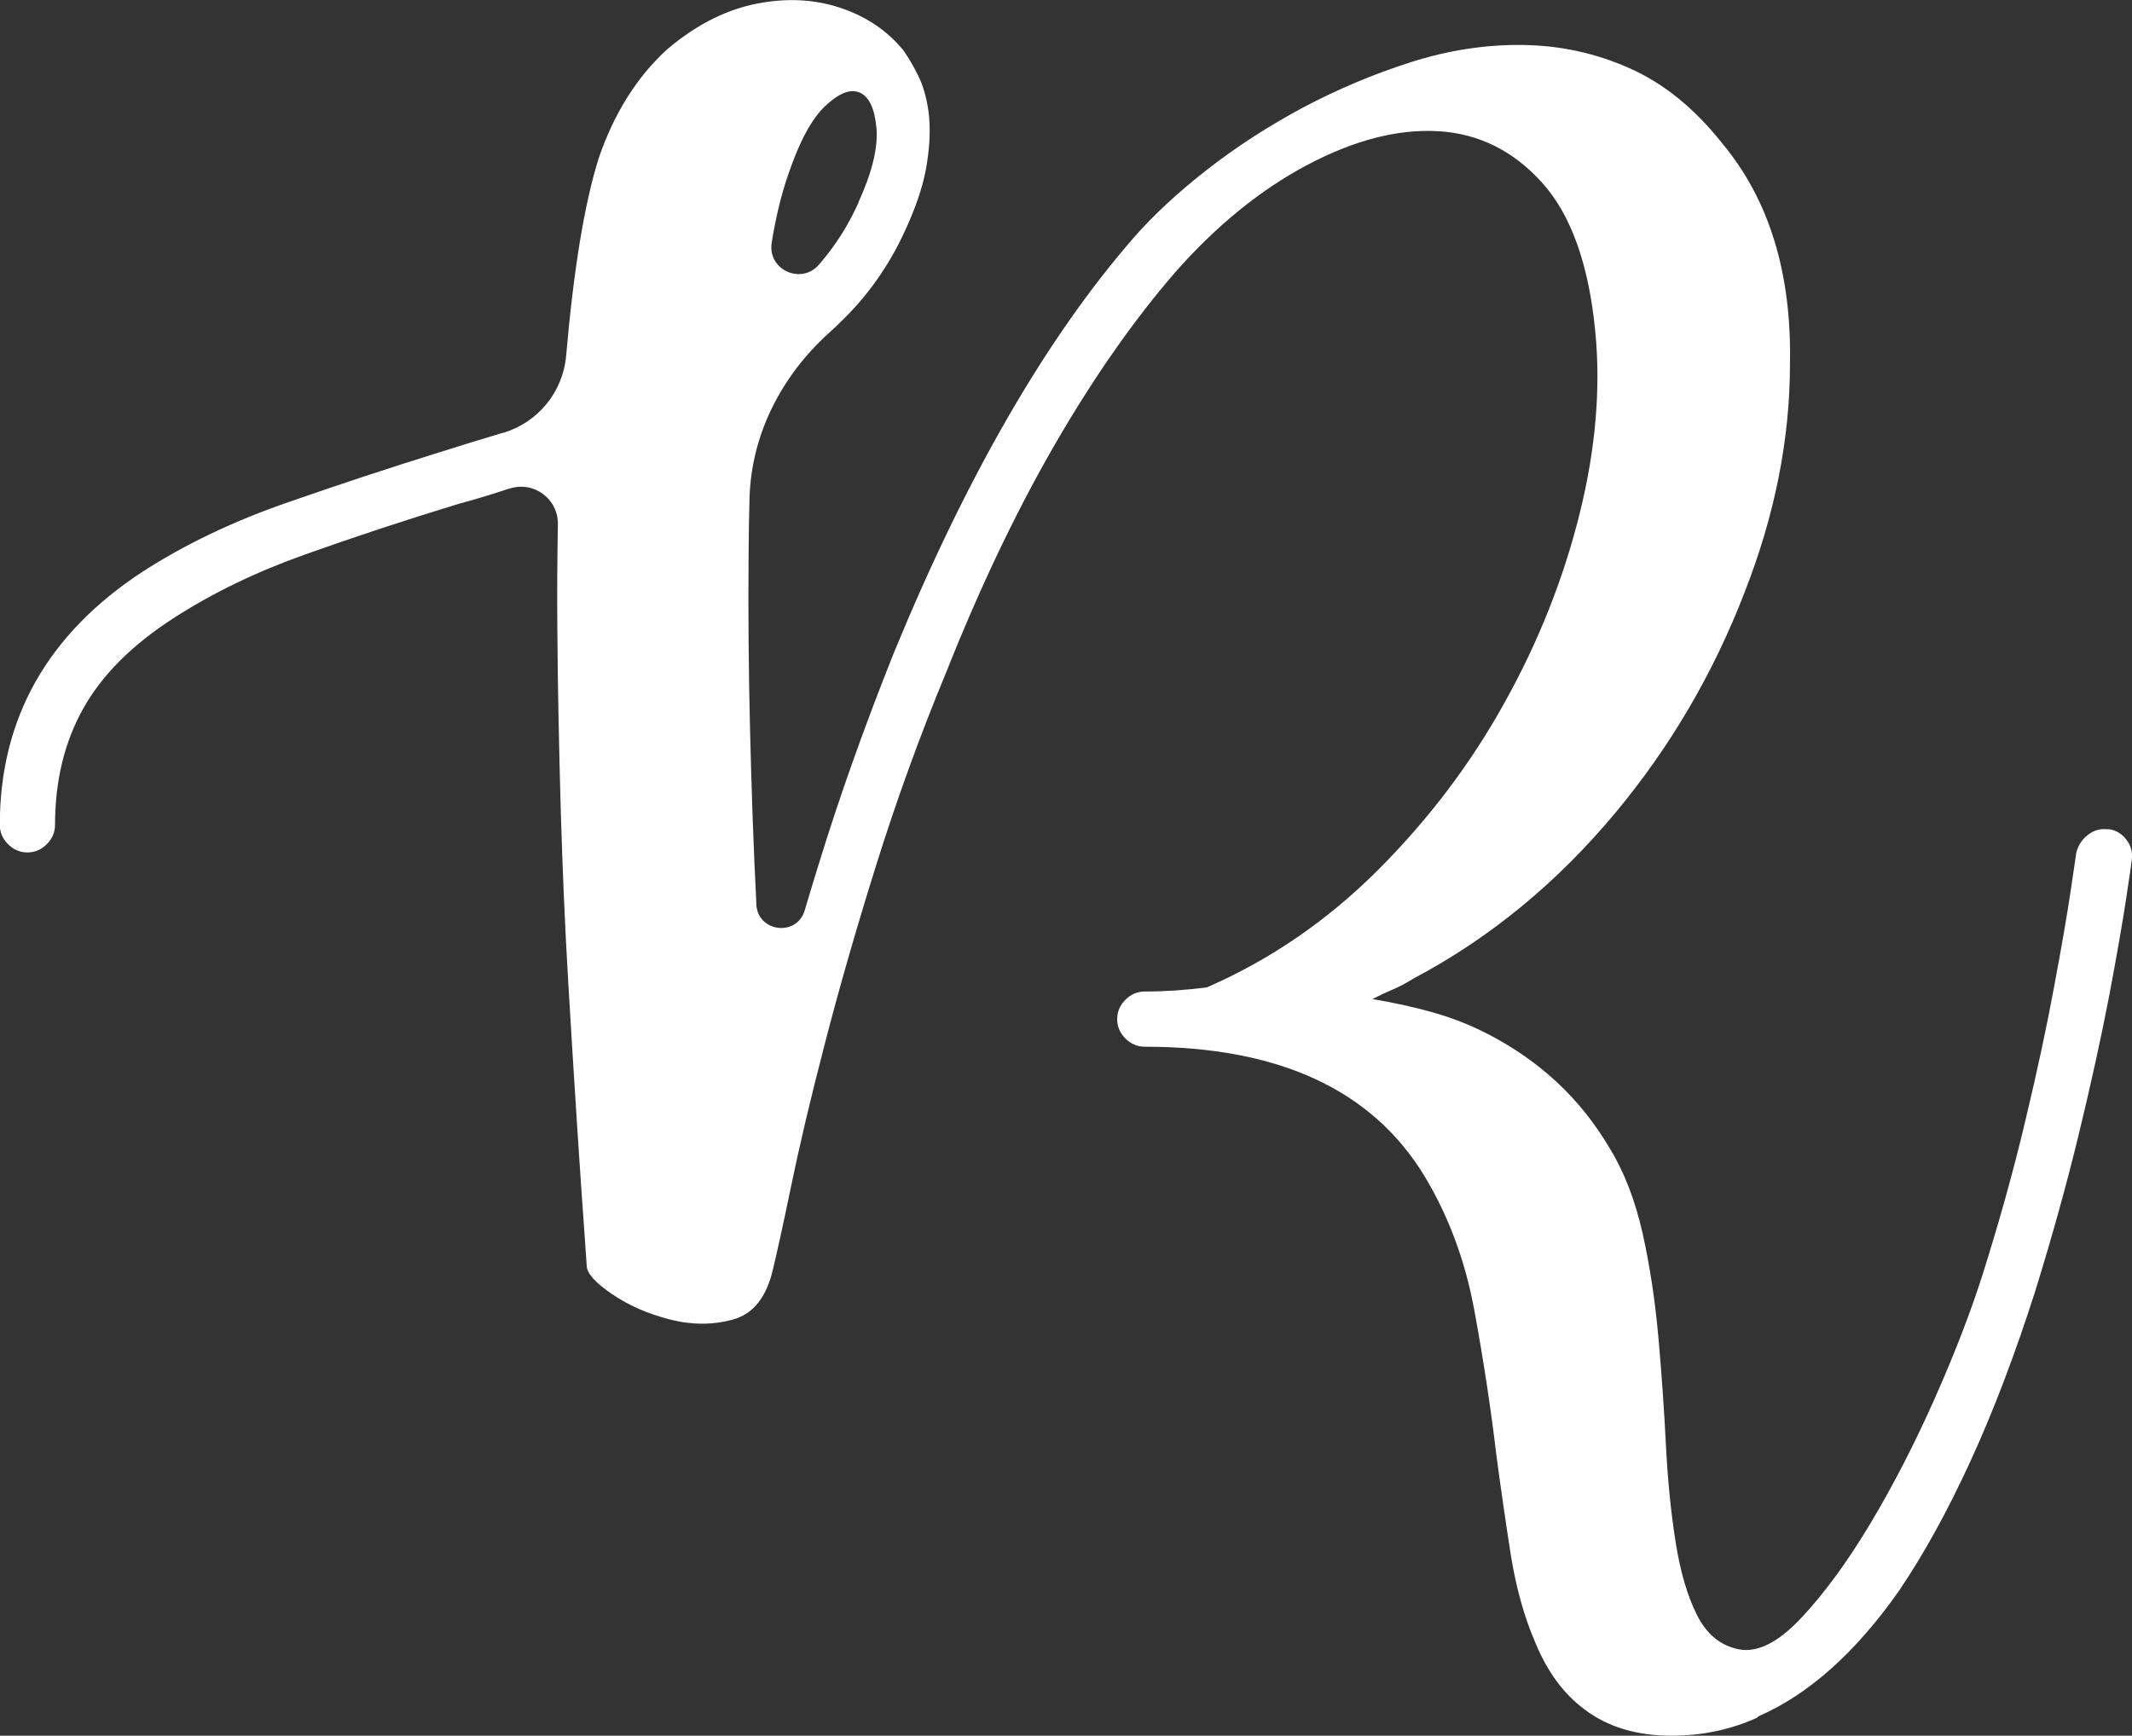 <?xml version="1.0" encoding="UTF-8"?>
<svg id="Layer_2" data-name="Layer 2" xmlns="http://www.w3.org/2000/svg" viewBox="0 0 118.93 96.84">
  <rect x="0" y="0" width="118.93" height="96.84" fill="#333333" stroke="none"/>
  <defs>
    <style>
      .cls-1 {
        stroke-width: 0px;
        color: white;
      }
    </style>
  </defs>
  <g id="Layer_1-2" data-name="Layer 1">
    <path class="cls-1" fill="currentColor" d="M117.61,46.26c.41.05.74.24,1,.58.26.33.36.71.31,1.11,0,.05-.1.77-.31,2.15-.21,1.38-.53,3.22-.96,5.5-.44,2.28-1,4.84-1.69,7.69-.69,2.84-1.5,5.75-2.42,8.72-1.13,3.54-2.33,6.7-3.61,9.49-1.28,2.79-2.61,5.21-4,7.26-2.41,3.43-5.02,5.77-7.84,7l-.08.08c-1.49.67-3.07,1-4.77,1-1.95,0-3.56-.49-4.84-1.46-1.18-.87-2.1-2.13-2.77-3.77-.62-1.44-1.06-3.05-1.35-4.84-.28-1.79-.55-3.66-.81-5.61-.31-2.61-.72-5.3-1.23-8.07-.51-2.77-1.44-5.25-2.77-7.46-2.92-4.82-8.12-7.23-15.61-7.23-.41,0-.77-.15-1.08-.46-.31-.31-.46-.67-.46-1.08s.15-.77.46-1.08.67-.46,1.08-.46c1.13,0,2.28-.08,3.46-.23,3.54-1.54,6.71-3.72,9.53-6.53,2.82-2.82,5.18-5.93,7.07-9.34,1.9-3.41,3.29-6.92,4.19-10.53.9-3.61,1.19-7.01.88-10.19-.36-3.74-1.35-6.51-2.96-8.3-1.61-1.79-3.55-2.75-5.8-2.88-2.26-.13-4.69.5-7.3,1.88-2.61,1.38-5.07,3.38-7.38,6-2.31,2.67-4.54,5.86-6.69,9.57-2.15,3.72-4.18,7.96-6.07,12.72-1.49,3.59-2.79,7.19-3.92,10.8-1.13,3.61-2.09,6.96-2.88,10.03-.8,3.07-1.42,5.73-1.88,7.96-.46,2.23-.8,3.75-1,4.57-.36,1.54-1.1,2.46-2.22,2.77-1.12.31-2.29.31-3.51,0-1.22-.31-2.3-.78-3.24-1.42s-1.41-1.17-1.41-1.58c0-.05-.05-.77-.15-2.15-.1-1.38-.23-3.24-.38-5.57-.15-2.33-.32-5.02-.5-8.07-.18-3.05-.32-6.27-.42-9.65-.1-3.64-.17-7.02-.19-10.15-.02-2.02,0-3.94.03-5.77.03-1.42-1.34-2.44-2.69-2h-.03c-.95.32-1.88.6-2.81.85-3.02.92-5.89,1.87-8.61,2.84-2.72.97-5.15,2.15-7.3,3.54-2.31,1.49-3.98,3.16-5.03,5.03-1.05,1.87-1.58,4.04-1.58,6.5,0,.41-.15.77-.46,1.08-.31.31-.67.46-1.08.46s-.77-.15-1.08-.46c-.31-.31-.46-.67-.46-1.08,0-5.94,2.66-10.66,7.99-14.14,2.31-1.49,4.92-2.74,7.84-3.77,2.92-1.02,5.87-2,8.84-2.92,1.13-.36,2.25-.7,3.38-1.04h.03c1.94-.58,3.33-2.28,3.51-4.29.42-4.82,1.02-8.5,1.82-11.04.86-2.51,2.14-4.54,3.82-6.07,1.68-1.43,3.46-2.31,5.35-2.61,1.59-.26,3.08-.14,4.46.35,1.36.48,2.47,1.24,3.34,2.29.03.04.06.07.08.11.24.35.5.79.77,1.33.28.56.47,1.24.58,2.04.1.8.08,1.72-.08,2.77-.15,1.05-.51,2.22-1.08,3.5-.87,2-2.04,3.73-3.5,5.19-.29.29-.59.58-.9.86-2.65,2.39-4.34,5.67-4.43,9.24-.03.99-.04,1.99-.05,3.02-.03,3.28,0,6.57.08,9.88.08,3.31.19,6.52.35,9.65v.09c.08,1.55,2.26,1.82,2.7.33.23-.78.47-1.57.72-2.38,1.2-3.92,2.63-7.93,4.27-12.03,4.05-9.84,8.51-17.55,13.38-23.14,1.08-1.23,2.43-2.49,4.07-3.77,1.64-1.28,3.42-2.43,5.34-3.46,1.92-1.02,3.93-1.87,6.03-2.54,2.1-.67,4.19-.99,6.27-.96,2.08.03,4.06.46,5.96,1.31,1.9.85,3.61,2.24,5.15,4.19,2.61,3.13,3.87,7.23,3.77,12.3,0,4.2-.85,8.46-2.54,12.76-1.74,4.51-4.13,8.58-7.15,12.22-3.28,3.95-7.05,7.05-11.3,9.3-.41.26-.8.46-1.15.61-.36.15-.74.33-1.15.54,1.23.21,2.38.46,3.46.77s2.1.72,3.07,1.23c1.38.72,2.64,1.6,3.77,2.65,1.13,1.05,2.1,2.27,2.92,3.65.82,1.33,1.43,2.92,1.85,4.77.41,1.84.7,3.78.88,5.8.18,2.02.32,4.02.42,6,.1,1.97.28,3.78.54,5.42.26,1.64.65,3,1.19,4.07.54,1.08,1.32,1.72,2.34,1.92,1.02.2,2.18-.37,3.46-1.73,1.28-1.36,2.56-3.1,3.84-5.23,1.28-2.13,2.48-4.46,3.61-7,1.13-2.54,2.02-4.86,2.69-6.96.92-2.92,1.72-5.78,2.38-8.57.67-2.79,1.2-5.29,1.61-7.5.41-2.2.72-3.98.92-5.34.2-1.36.31-2.06.31-2.11.1-.41.32-.74.65-1,.33-.26.7-.36,1.11-.31ZM47.89,11.28c.77-1.69,1.1-3.07,1-4.15-.1-1.08-.41-1.73-.92-1.96-.51-.23-1.15.01-1.92.73-.77.72-1.46,2-2.08,3.84-.36,1.03-.65,2.2-.88,3.54-.01.09-.03.17-.04.26-.25,1.49,1.62,2.37,2.62,1.24h0c.92-1.05,1.66-2.22,2.23-3.5Z"/>
  </g>
</svg>